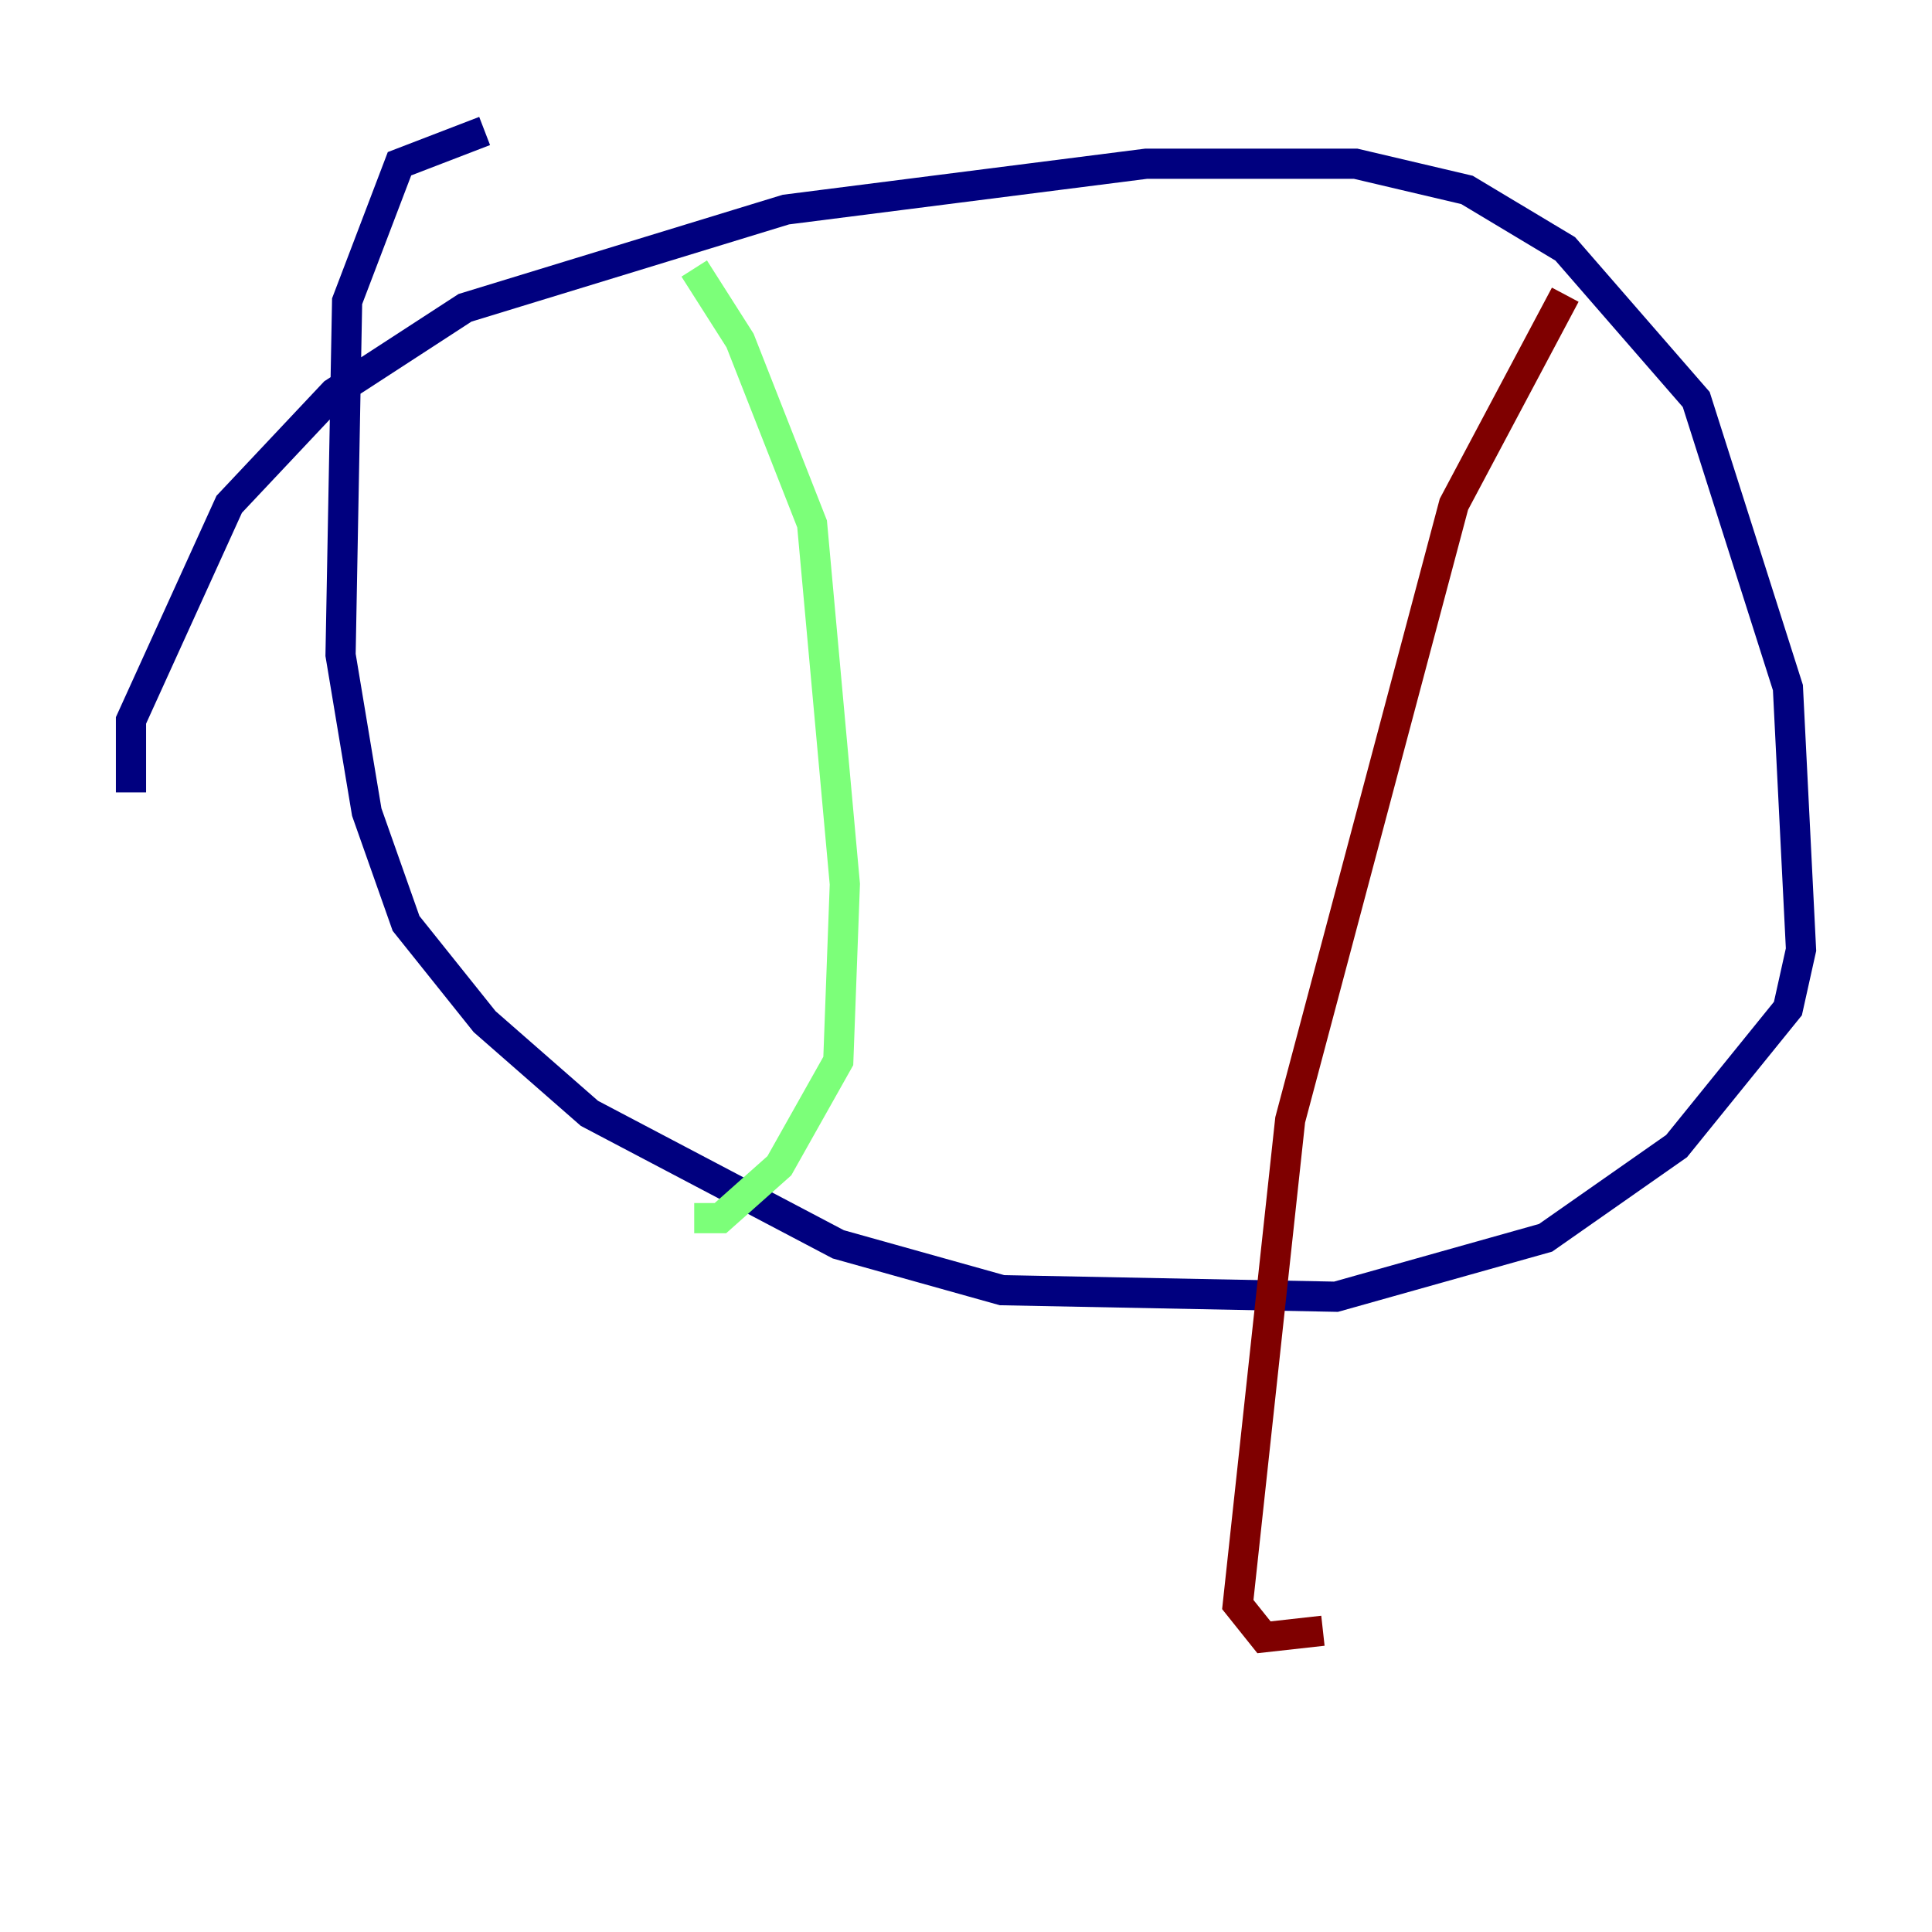 <?xml version="1.0" encoding="utf-8" ?>
<svg baseProfile="tiny" height="128" version="1.2" viewBox="0,0,128,128" width="128" xmlns="http://www.w3.org/2000/svg" xmlns:ev="http://www.w3.org/2001/xml-events" xmlns:xlink="http://www.w3.org/1999/xlink"><defs /><polyline fill="none" points="8.678,52.502 8.678,47.729 15.186,33.41 22.129,26.034 30.807,20.393 52.068,13.885 75.932,10.848 89.817,10.848 97.193,12.583 103.702,16.488 112.38,26.468 118.454,45.559 119.322,62.915 118.454,66.82 111.078,75.932 102.4,82.007 88.515,85.912 66.386,85.478 55.539,82.441 39.051,73.763 32.108,67.688 26.902,61.18 24.298,53.803 22.563,43.39 22.997,19.959 26.468,10.848 32.108,8.678" stroke="#00007f" stroke-width="2" /><polyline fill="none" points="45.993,17.79 49.031,22.563 53.803,34.712 55.973,58.576 55.539,70.291 51.634,77.234 47.729,80.705 45.993,80.705" stroke="#7cff79" stroke-width="2" /><polyline fill="none" points="103.702,19.525 96.325,33.41 85.478,74.197 82.007,106.305 83.742,108.475 87.647,108.041" stroke="#7f0000" stroke-width="2" /></svg>